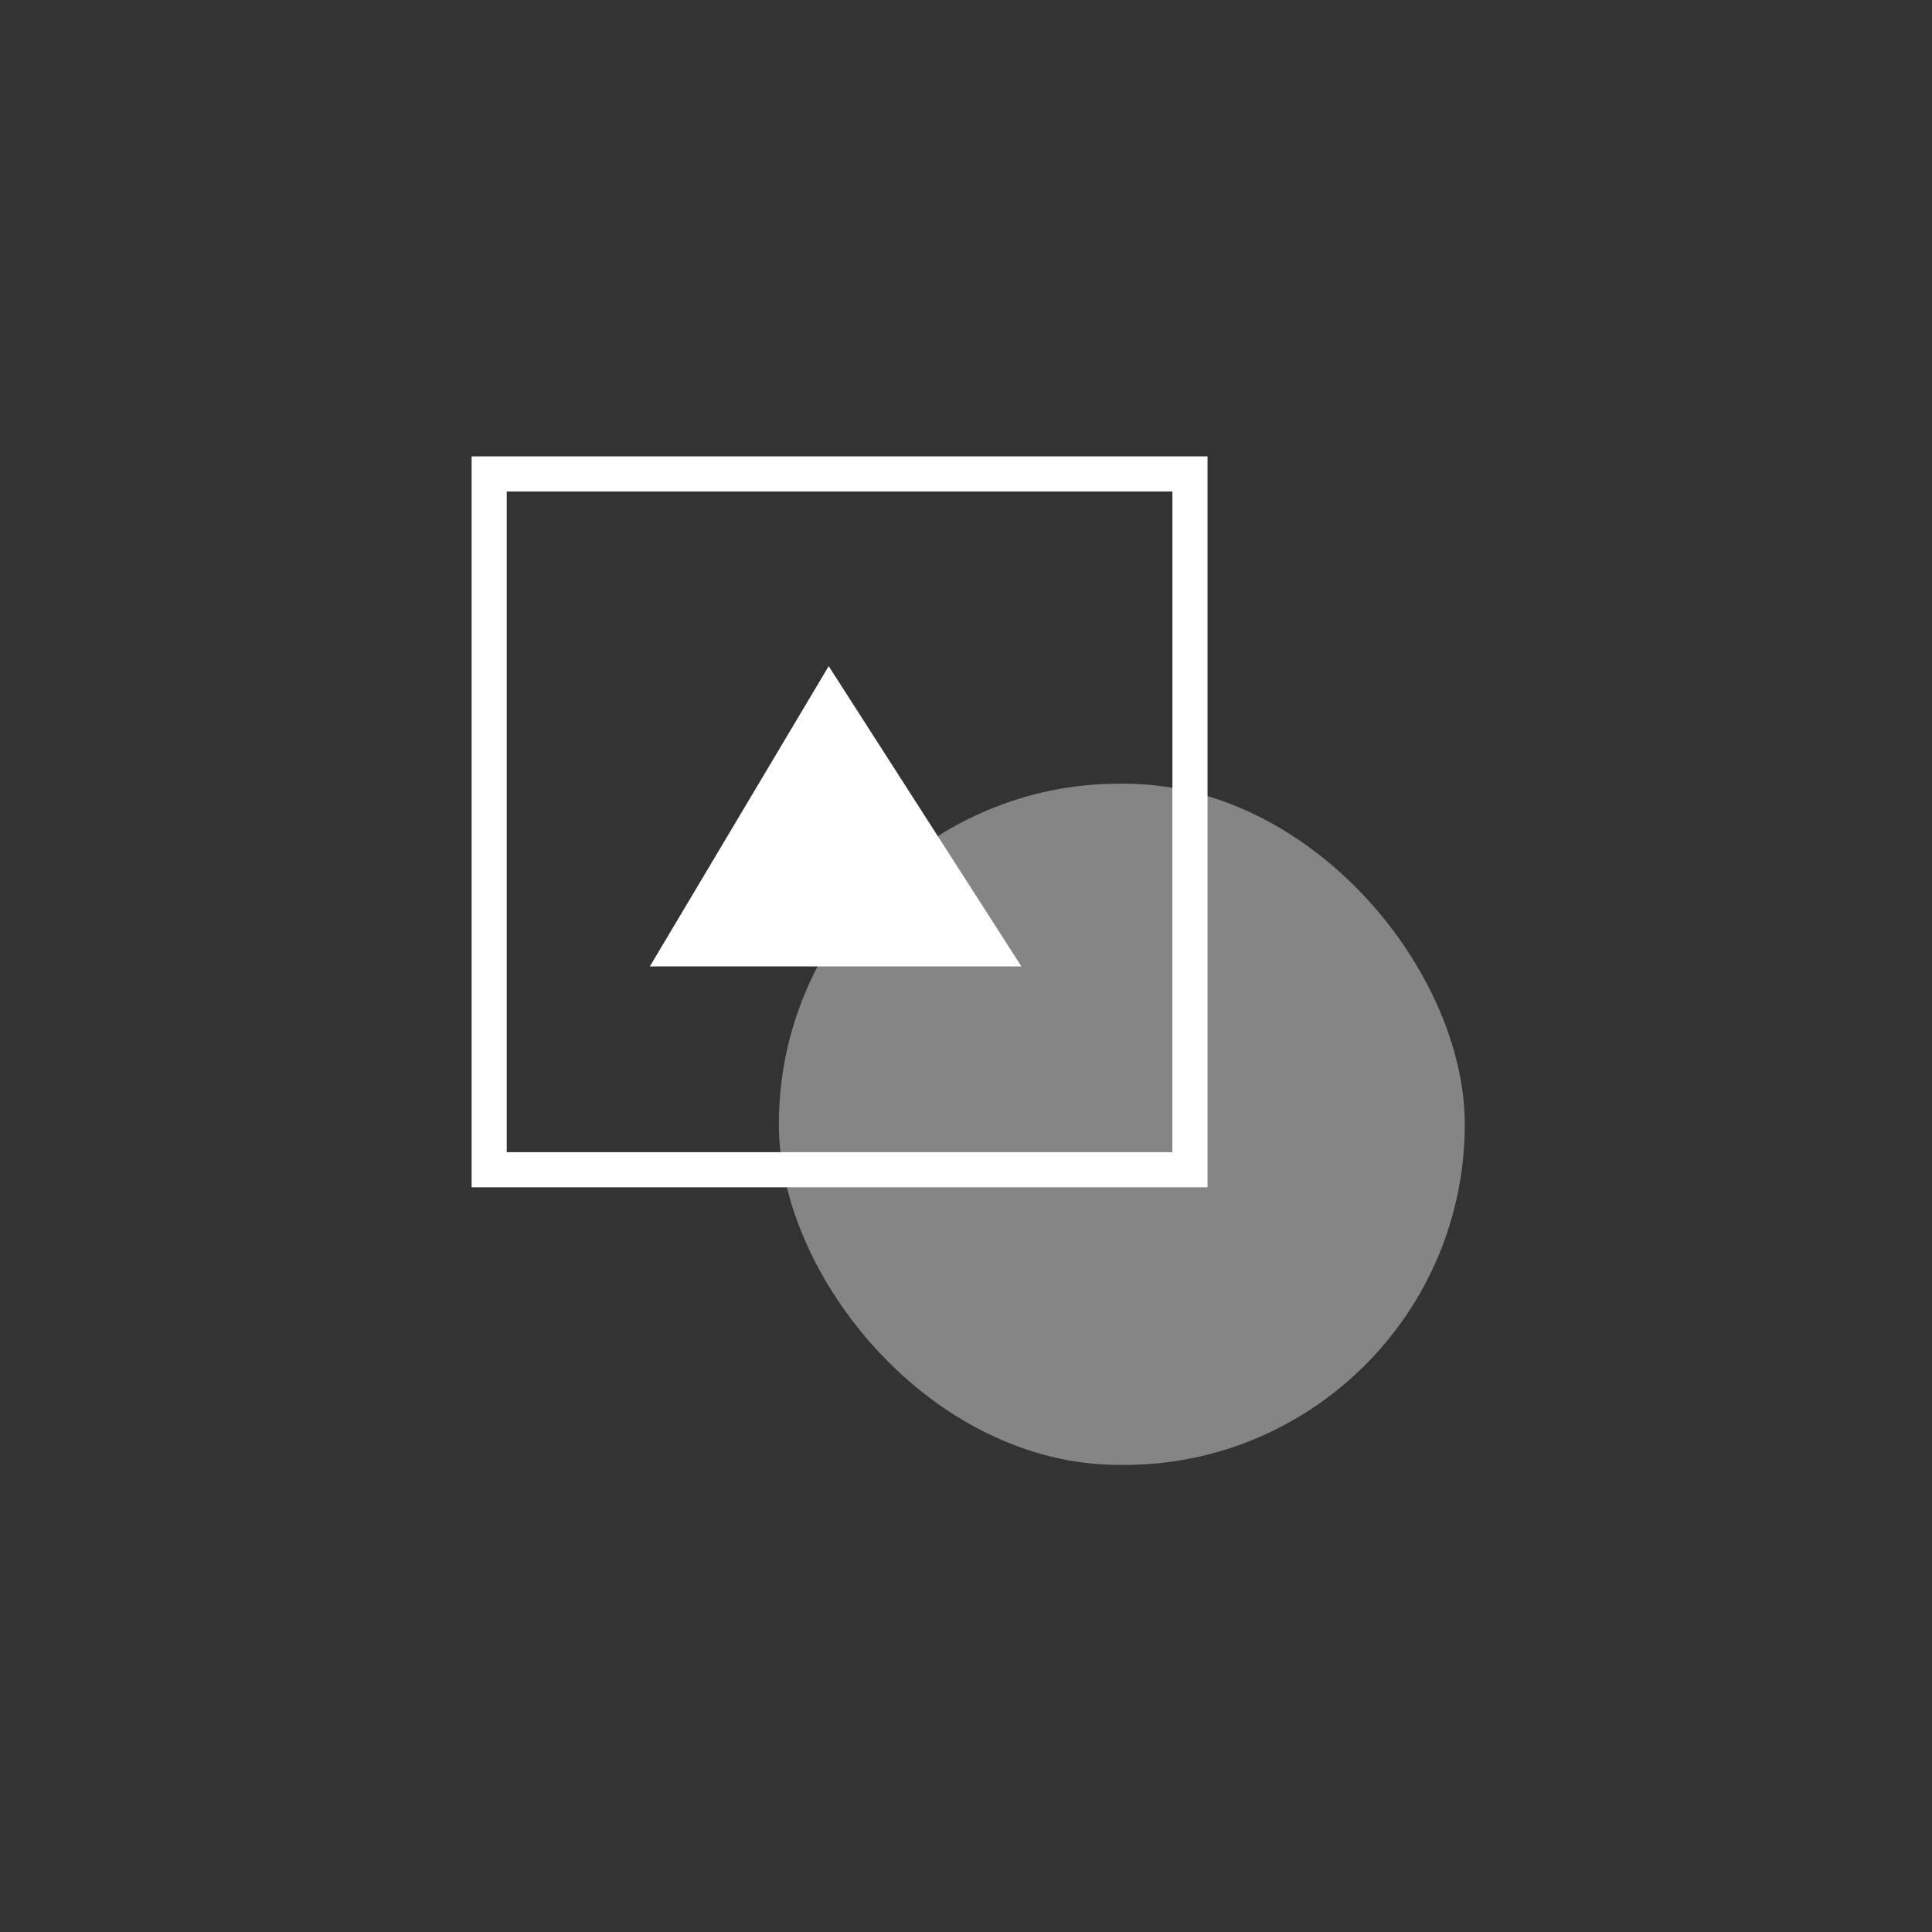 <svg width="127" height="127" viewBox="0 0 127 127" fill="none" xmlns="http://www.w3.org/2000/svg">
<rect x="0" y="0" width="127" height="127" fill="#333333" stroke="none"/>
<rect x="32.155" y="31.154" width="46.067" height="45.739" stroke="white" stroke-width="2.309"/>
<path fill-rule="evenodd" clip-rule="evenodd" d="M42.718 63.527L54.474 43.789L67.141 63.527" fill="white"/>
<rect opacity="0.4" x="51.198" y="51.515" width="45.089" height="44.783" rx="22.392" fill="white"/>
</svg>
